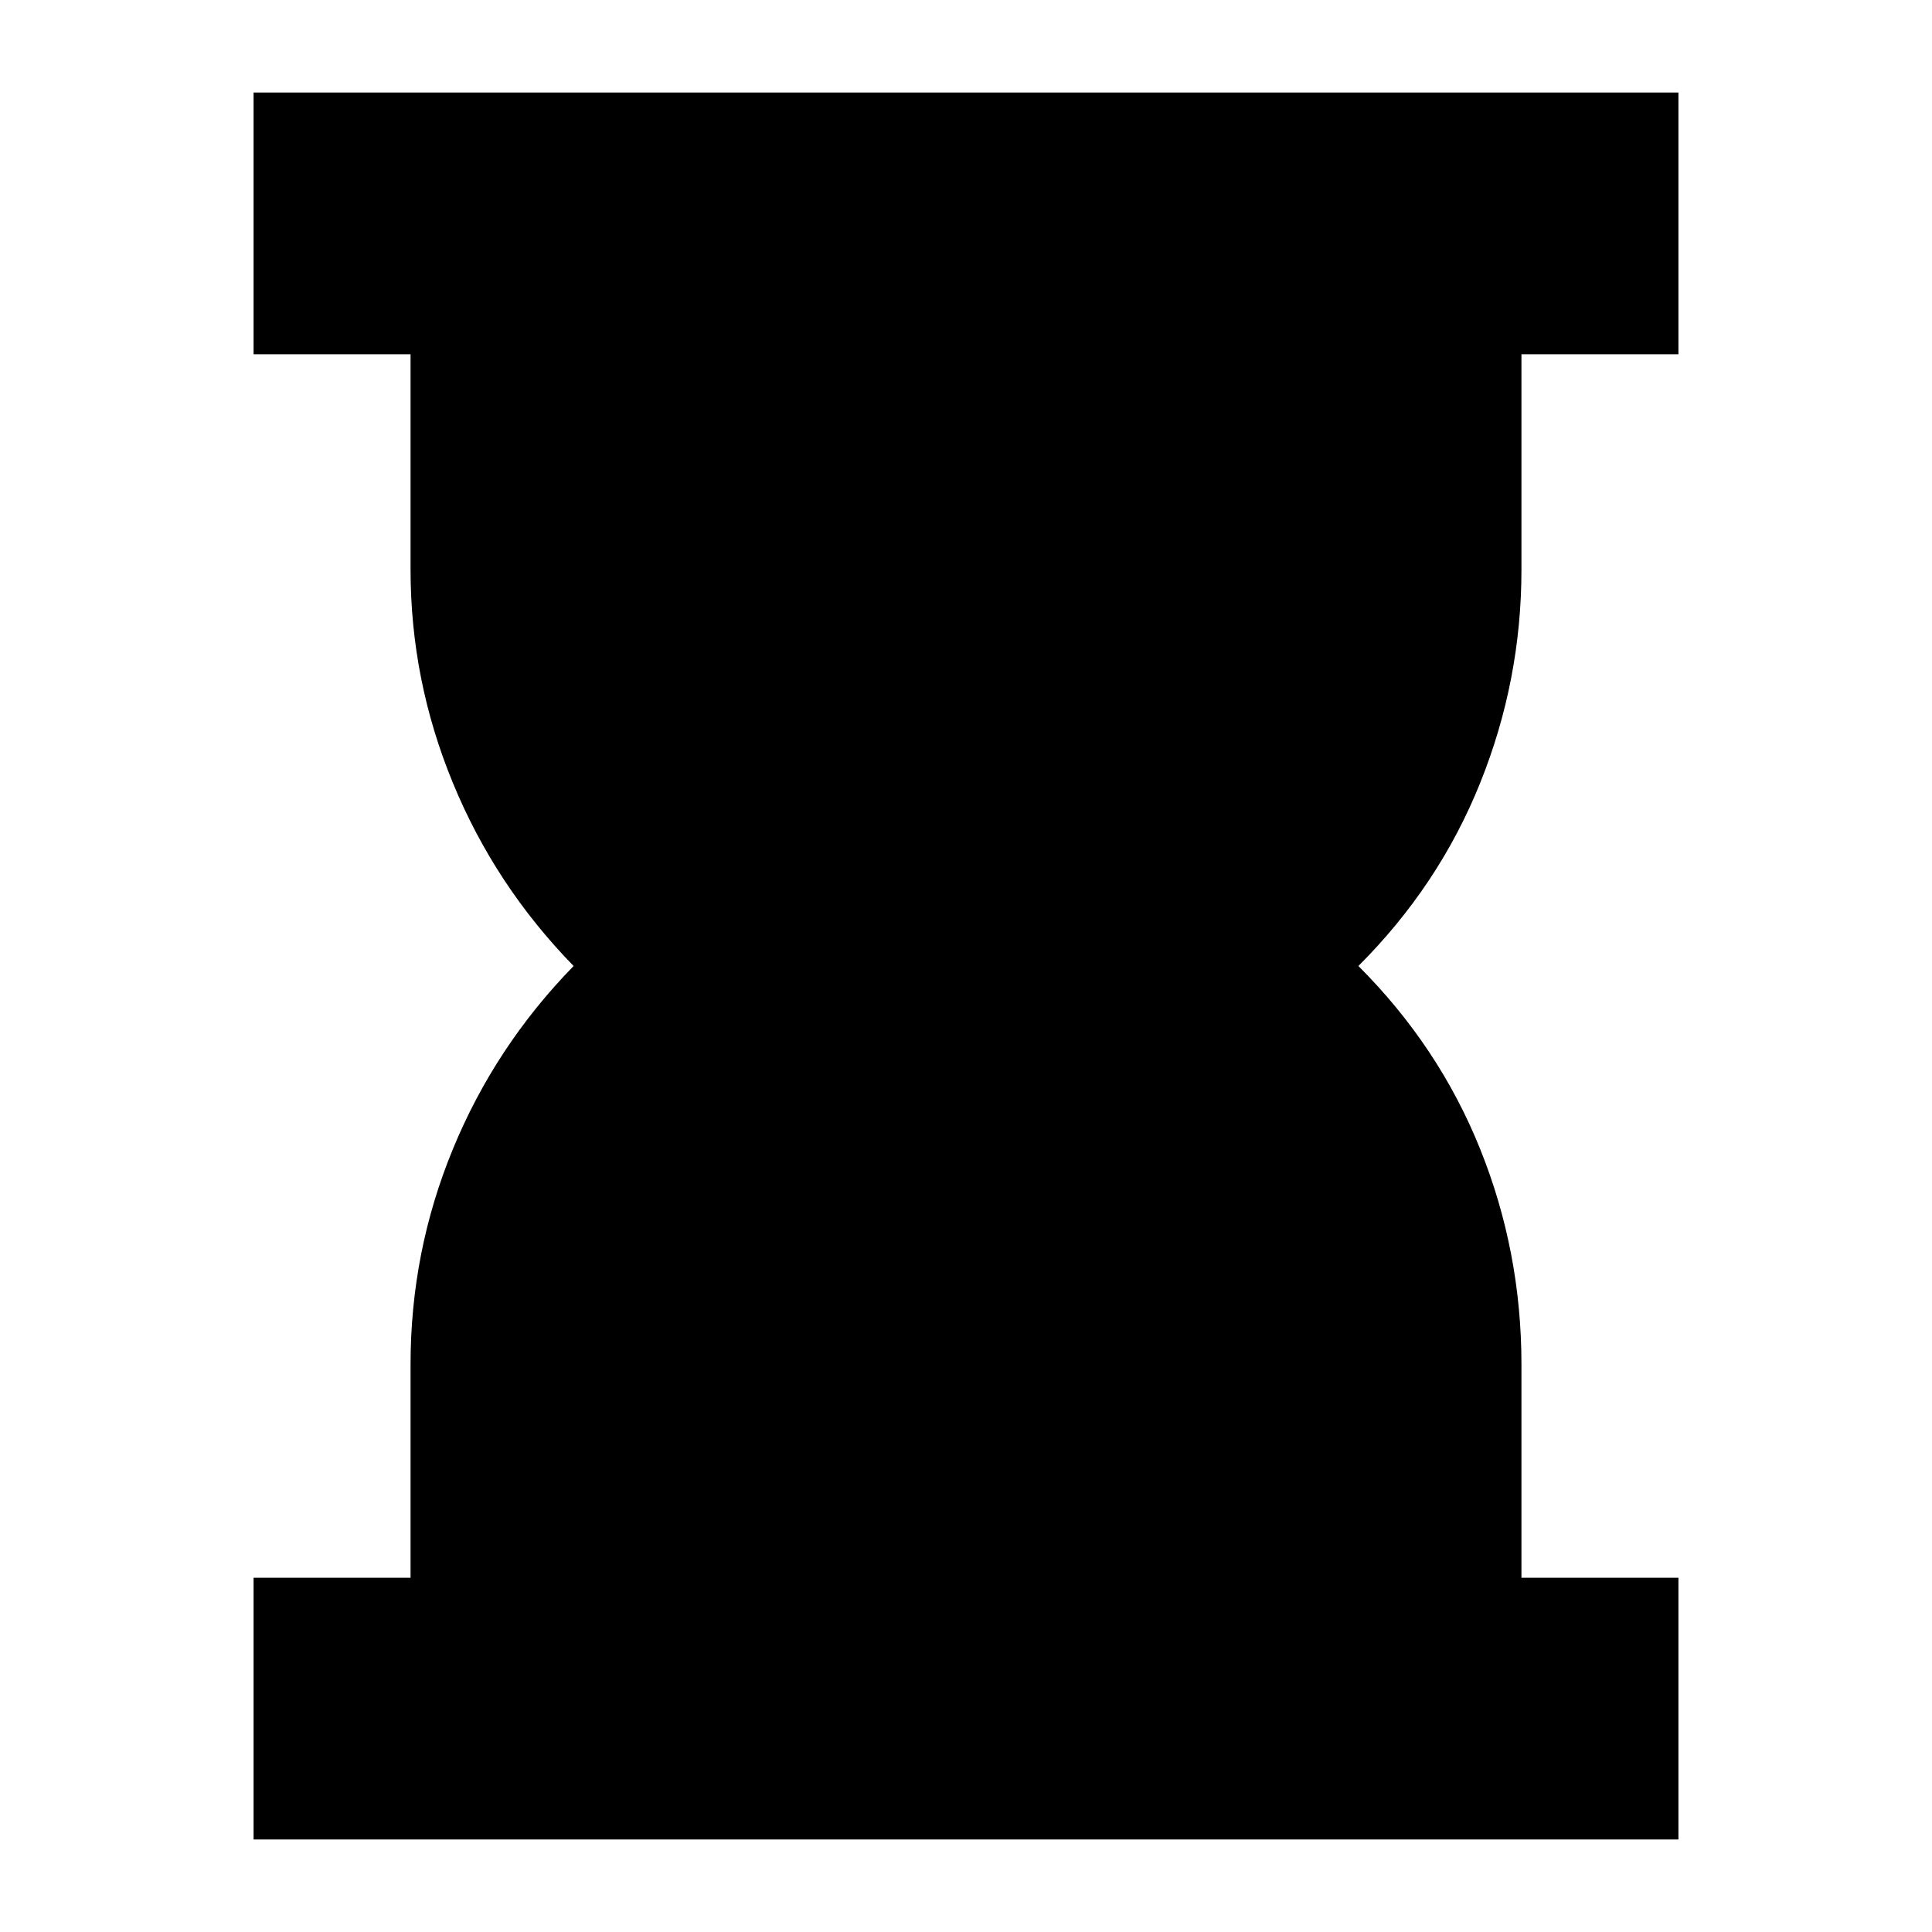 <svg xmlns="http://www.w3.org/2000/svg" height="20" width="20"><path d="M2.625 19.042v-2.709H4.25v-2.208q0-1.167.438-2.229.437-1.063 1.25-1.896-.813-.833-1.25-1.896-.438-1.062-.438-2.208V3.667H2.625V.958h14.75v2.709H15.75v2.229q0 1.146-.427 2.208-.427 1.063-1.261 1.896.834.833 1.261 1.896.427 1.062.427 2.229v2.208h1.625v2.709Z"/></svg>